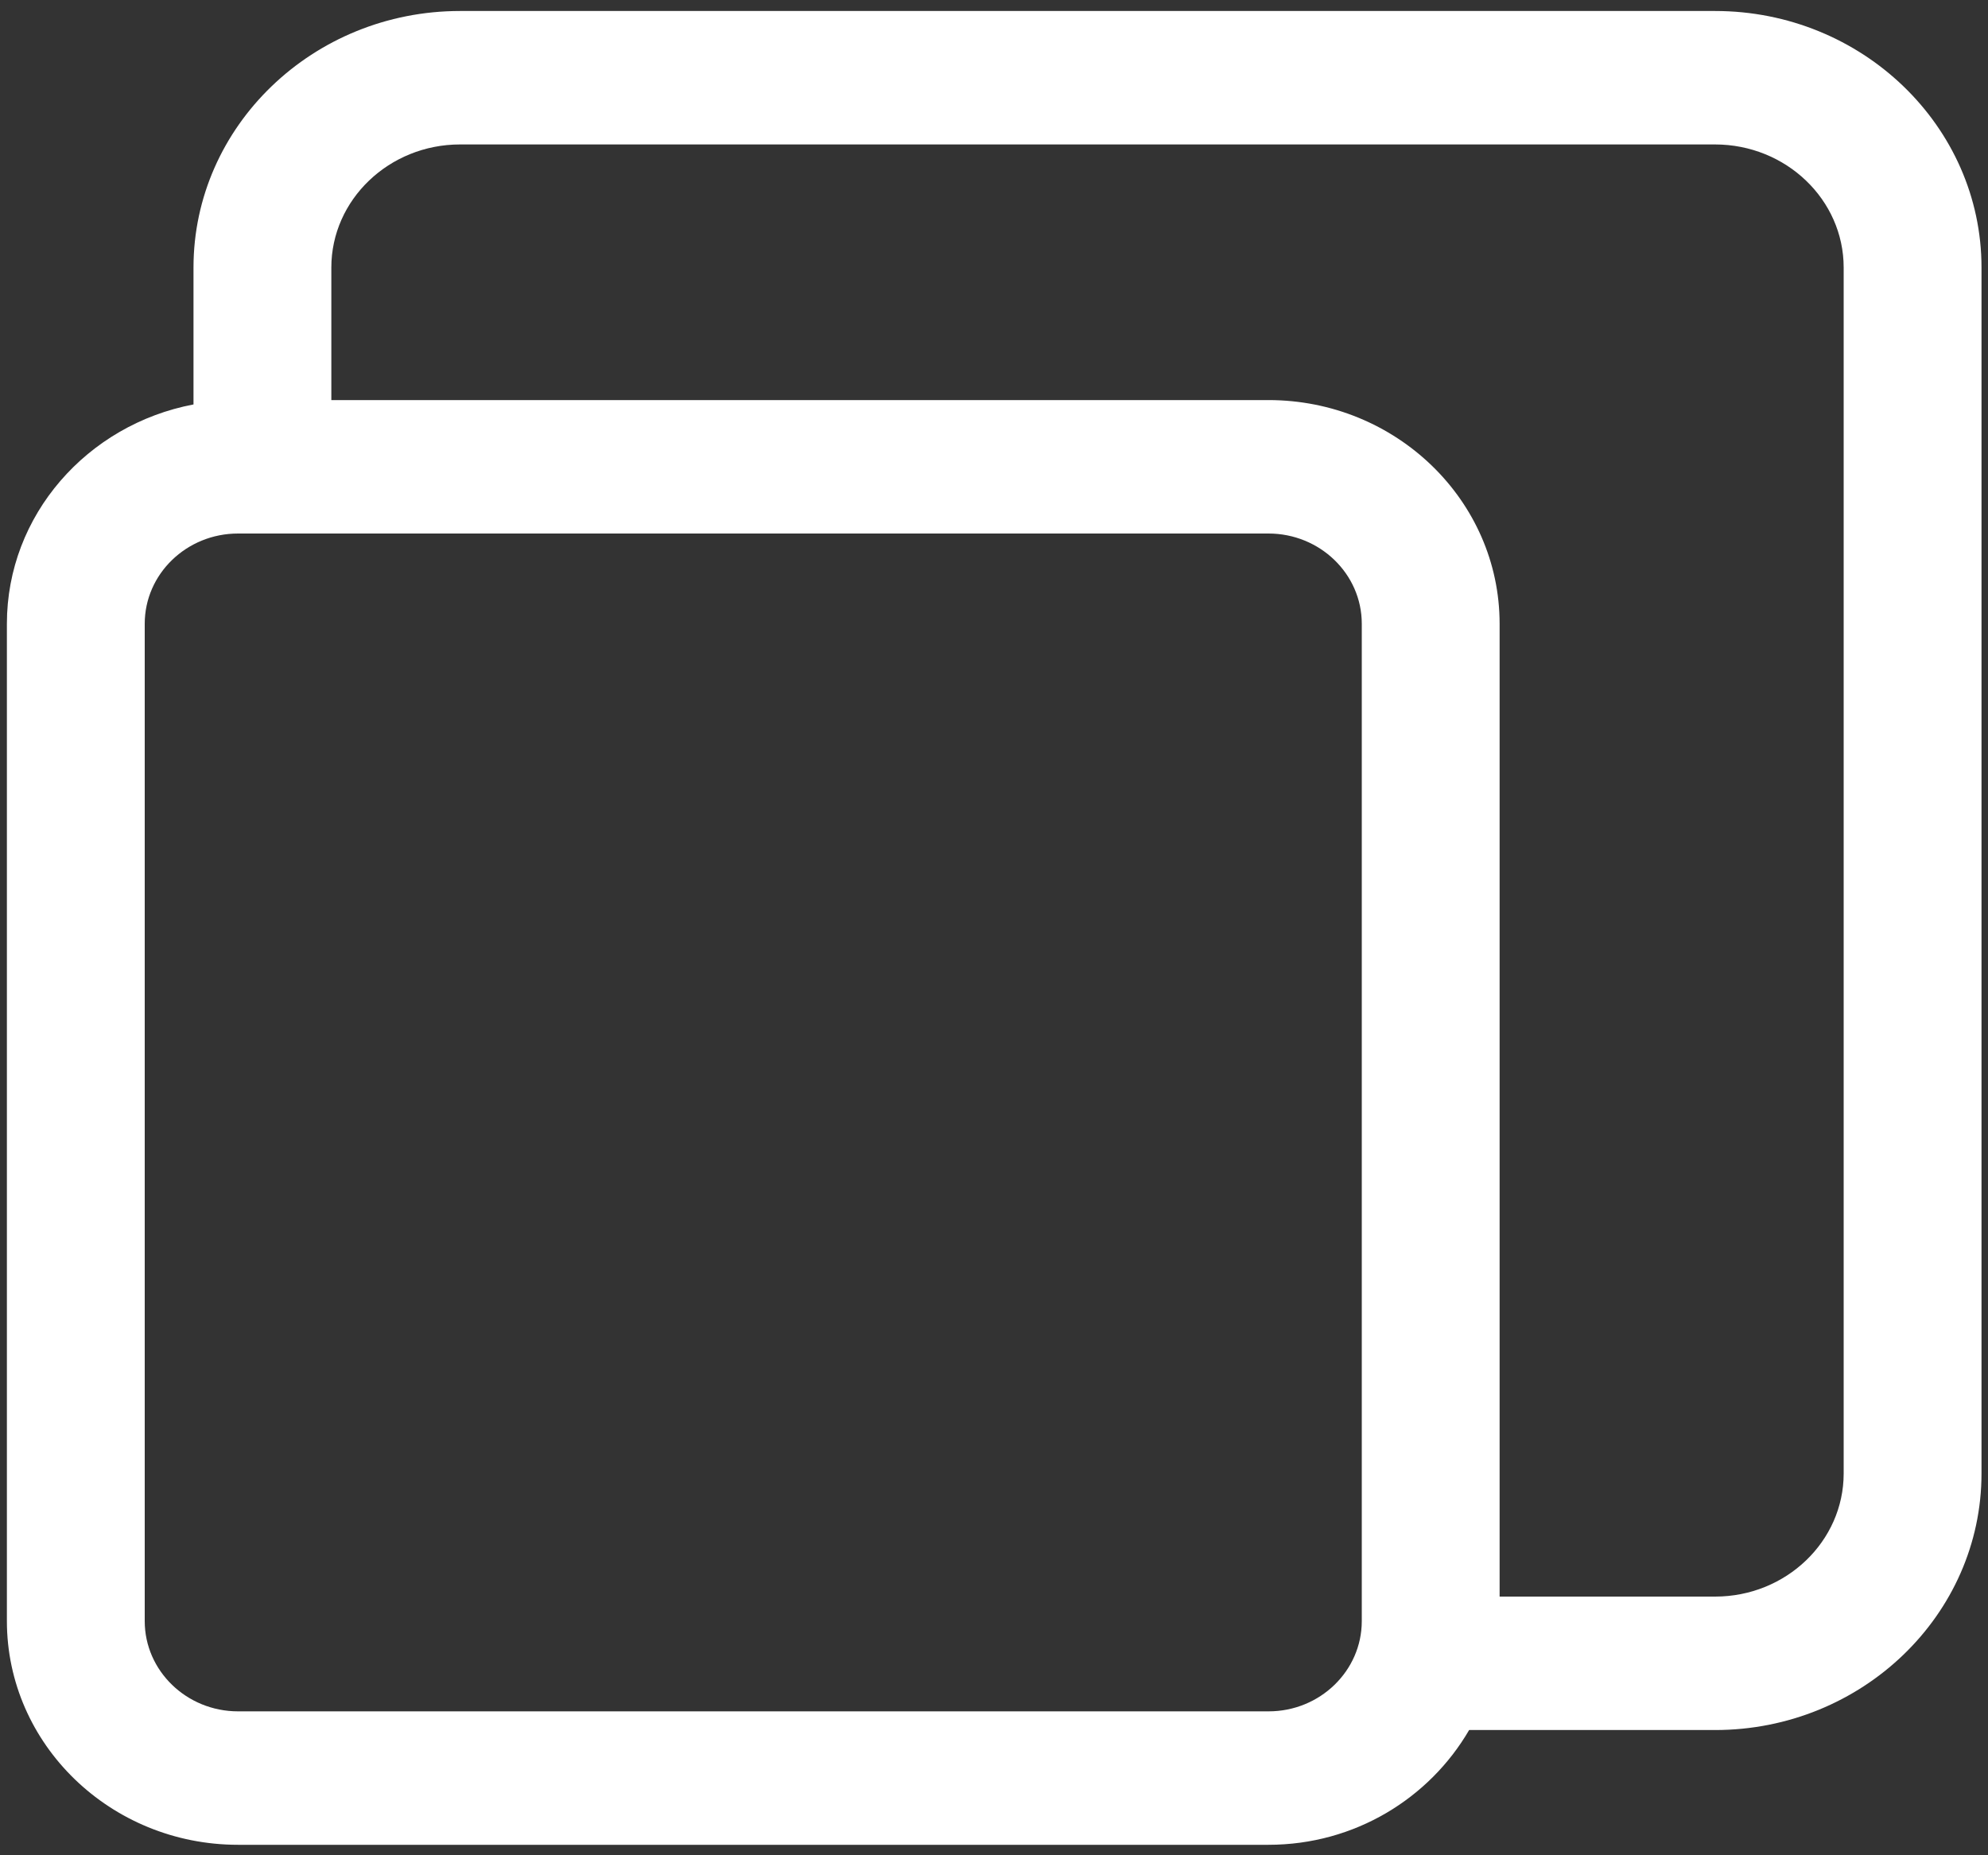 ﻿<?xml version="1.0" encoding="utf-8"?>
<svg version="1.1" xmlns:xlink="http://www.w3.org/1999/xlink" width="15px" height="14px" xmlns="http://www.w3.org/2000/svg">
  <rect width="100%" height="100%" fill="#333333" stroke="none"/>
  <g transform="matrix(1 0 0 1 -123 -190 )">
    <path d="M 14.951 2.019  C 14.951 0.952  14.049 0.083  12.941 0.083  L 3.471 0.083  C 2.362 0.083  1.46 0.952  1.46 2.019  L 1.46 3.052  C 0.659 3.204  0.052 3.887  0.052 4.707  L 0.052 12.232  C 0.052 13.163  0.834 13.921  1.796 13.921  L 9.571 13.921  C 10.223 13.921  10.786 13.569  11.085 13.055  L 12.941 13.055  C 14.049 13.055  14.951 12.186  14.951 11.119  L 14.951 2.019  Z M 10.275 12.233  C 10.275 12.608  9.96 12.914  9.572 12.914  L 1.796 12.914  C 1.408 12.914  1.092 12.608  1.092 12.233  L 1.092 4.707  C 1.092 4.331  1.408 4.026  1.796 4.026  L 9.571 4.026  C 9.959 4.026  10.275 4.331  10.275 4.707  L 10.275 12.233  Z M 13.911 11.119  C 13.911 11.631  13.476 12.048  12.941 12.048  L 11.315 12.048  L 11.315 4.707  C 11.315 3.776  10.533 3.019  9.571 3.019  L 2.5 3.019  L 2.5 2.019  C 2.5 1.507  2.936 1.09  3.471 1.09  L 12.94 1.09  C 13.476 1.09  13.911 1.507  13.911 2.019  L 13.911 11.119  Z " fill-rule="nonzero" fill="#ffffff" stroke="none" transform="matrix(1 0 0 1 123 190 )" />
  </g>
</svg>